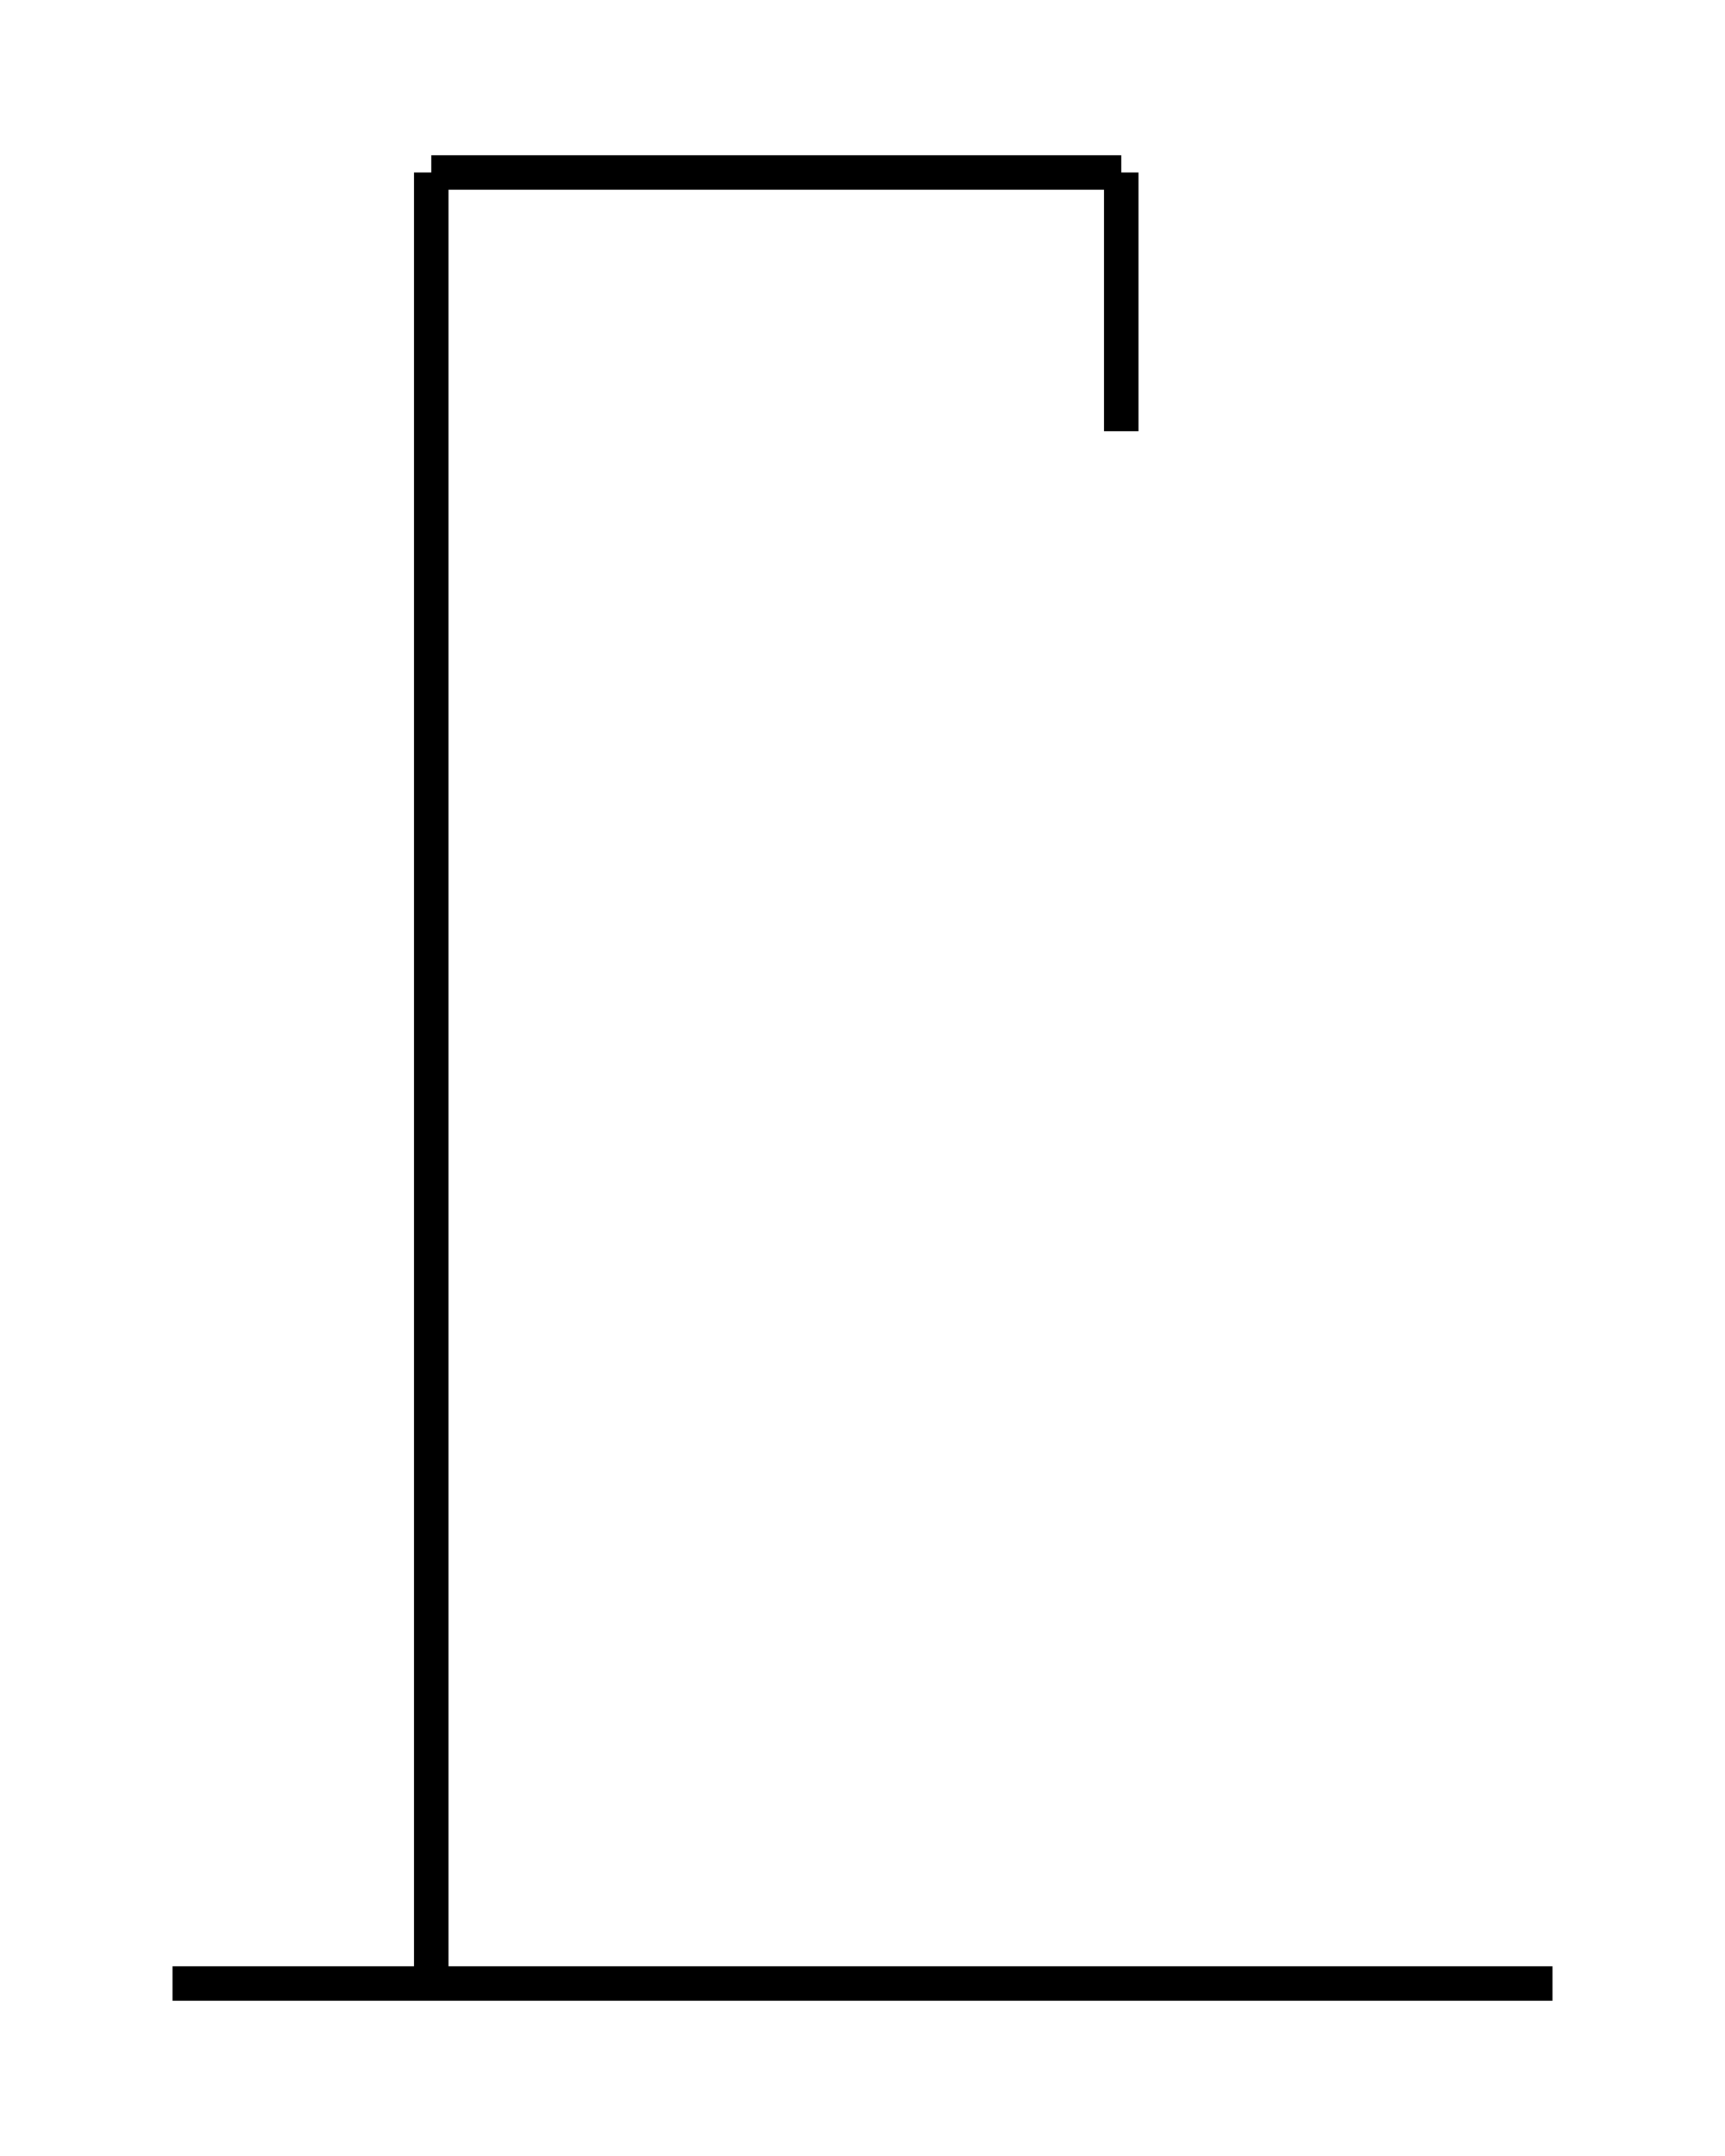 <svg width="200" height="250" xmlns="http://www.w3.org/2000/svg">
<line x1="20" y1="230" x2="180" y2="230" stroke="black" stroke-width="4"/>
<line x1="50" y1="230" x2="50" y2="20" stroke="black" stroke-width="4"/>
<line x1="50" y1="20" x2="130" y2="20" stroke="black" stroke-width="4"/>
<line x1="130" y1="20" x2="130" y2="50" stroke="black" stroke-width="4"/>
</svg>
